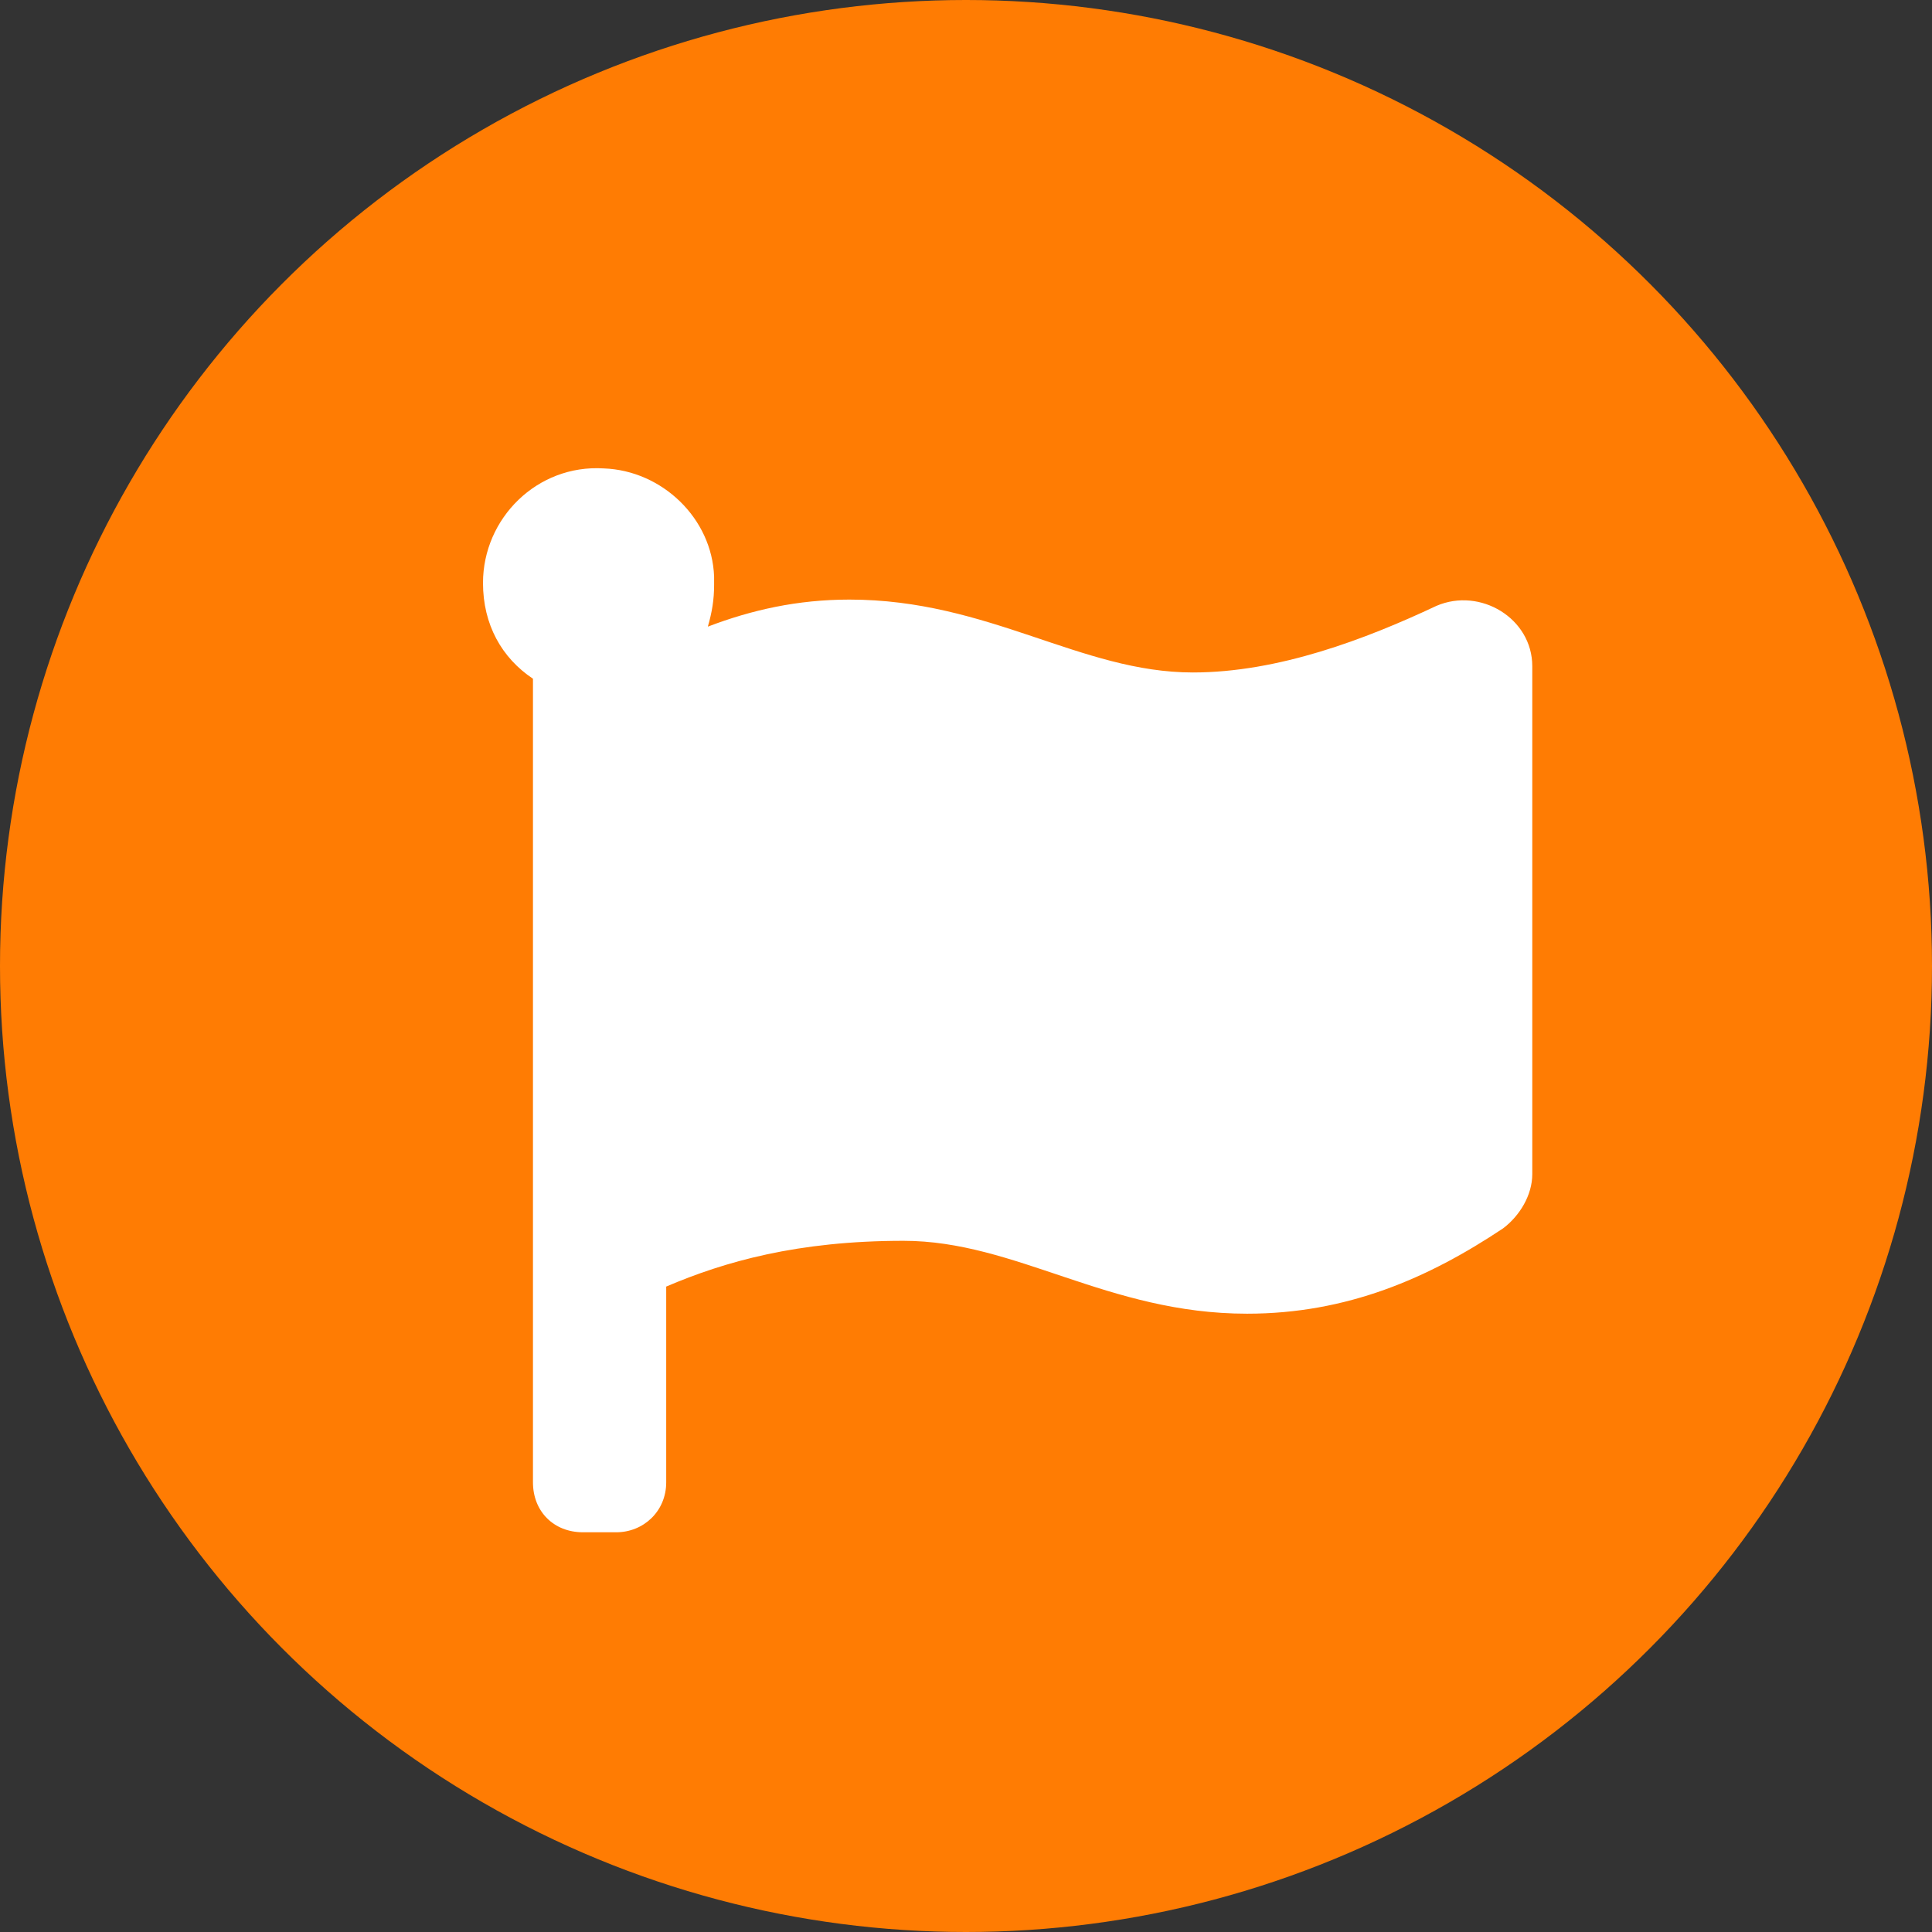 <svg width="29" height="29" viewBox="0 0 29 29" fill="none" xmlns="http://www.w3.org/2000/svg">
<rect x="0" y="0" width="29" height="29" fill="#333333" stroke="none"/>
<circle cx="14.5" cy="14.5" r="14.5" fill="#FF7C03"/>
<path d="M17.906 10.094C19.188 10.094 20.5 9.594 21.562 9.094C22.219 8.812 23 9.281 23 10V17.625C23 17.938 22.812 18.25 22.562 18.438C21.438 19.188 20.219 19.719 18.719 19.719C16.625 19.719 15.25 18.625 13.562 18.625C11.969 18.625 10.875 18.938 10 19.312V22.25C10 22.688 9.656 23 9.25 23H8.75C8.312 23 8 22.688 8 22.25V10.188C7.531 9.875 7.25 9.375 7.25 8.75C7.25 7.781 8.062 6.969 9.062 7.031C9.938 7.062 10.688 7.781 10.719 8.656C10.719 8.688 10.719 8.719 10.719 8.781C10.719 9 10.688 9.188 10.625 9.406C11.281 9.156 11.969 9 12.75 9C14.844 9 16.219 10.094 17.906 10.094Z" fill="white"/>
</svg>
